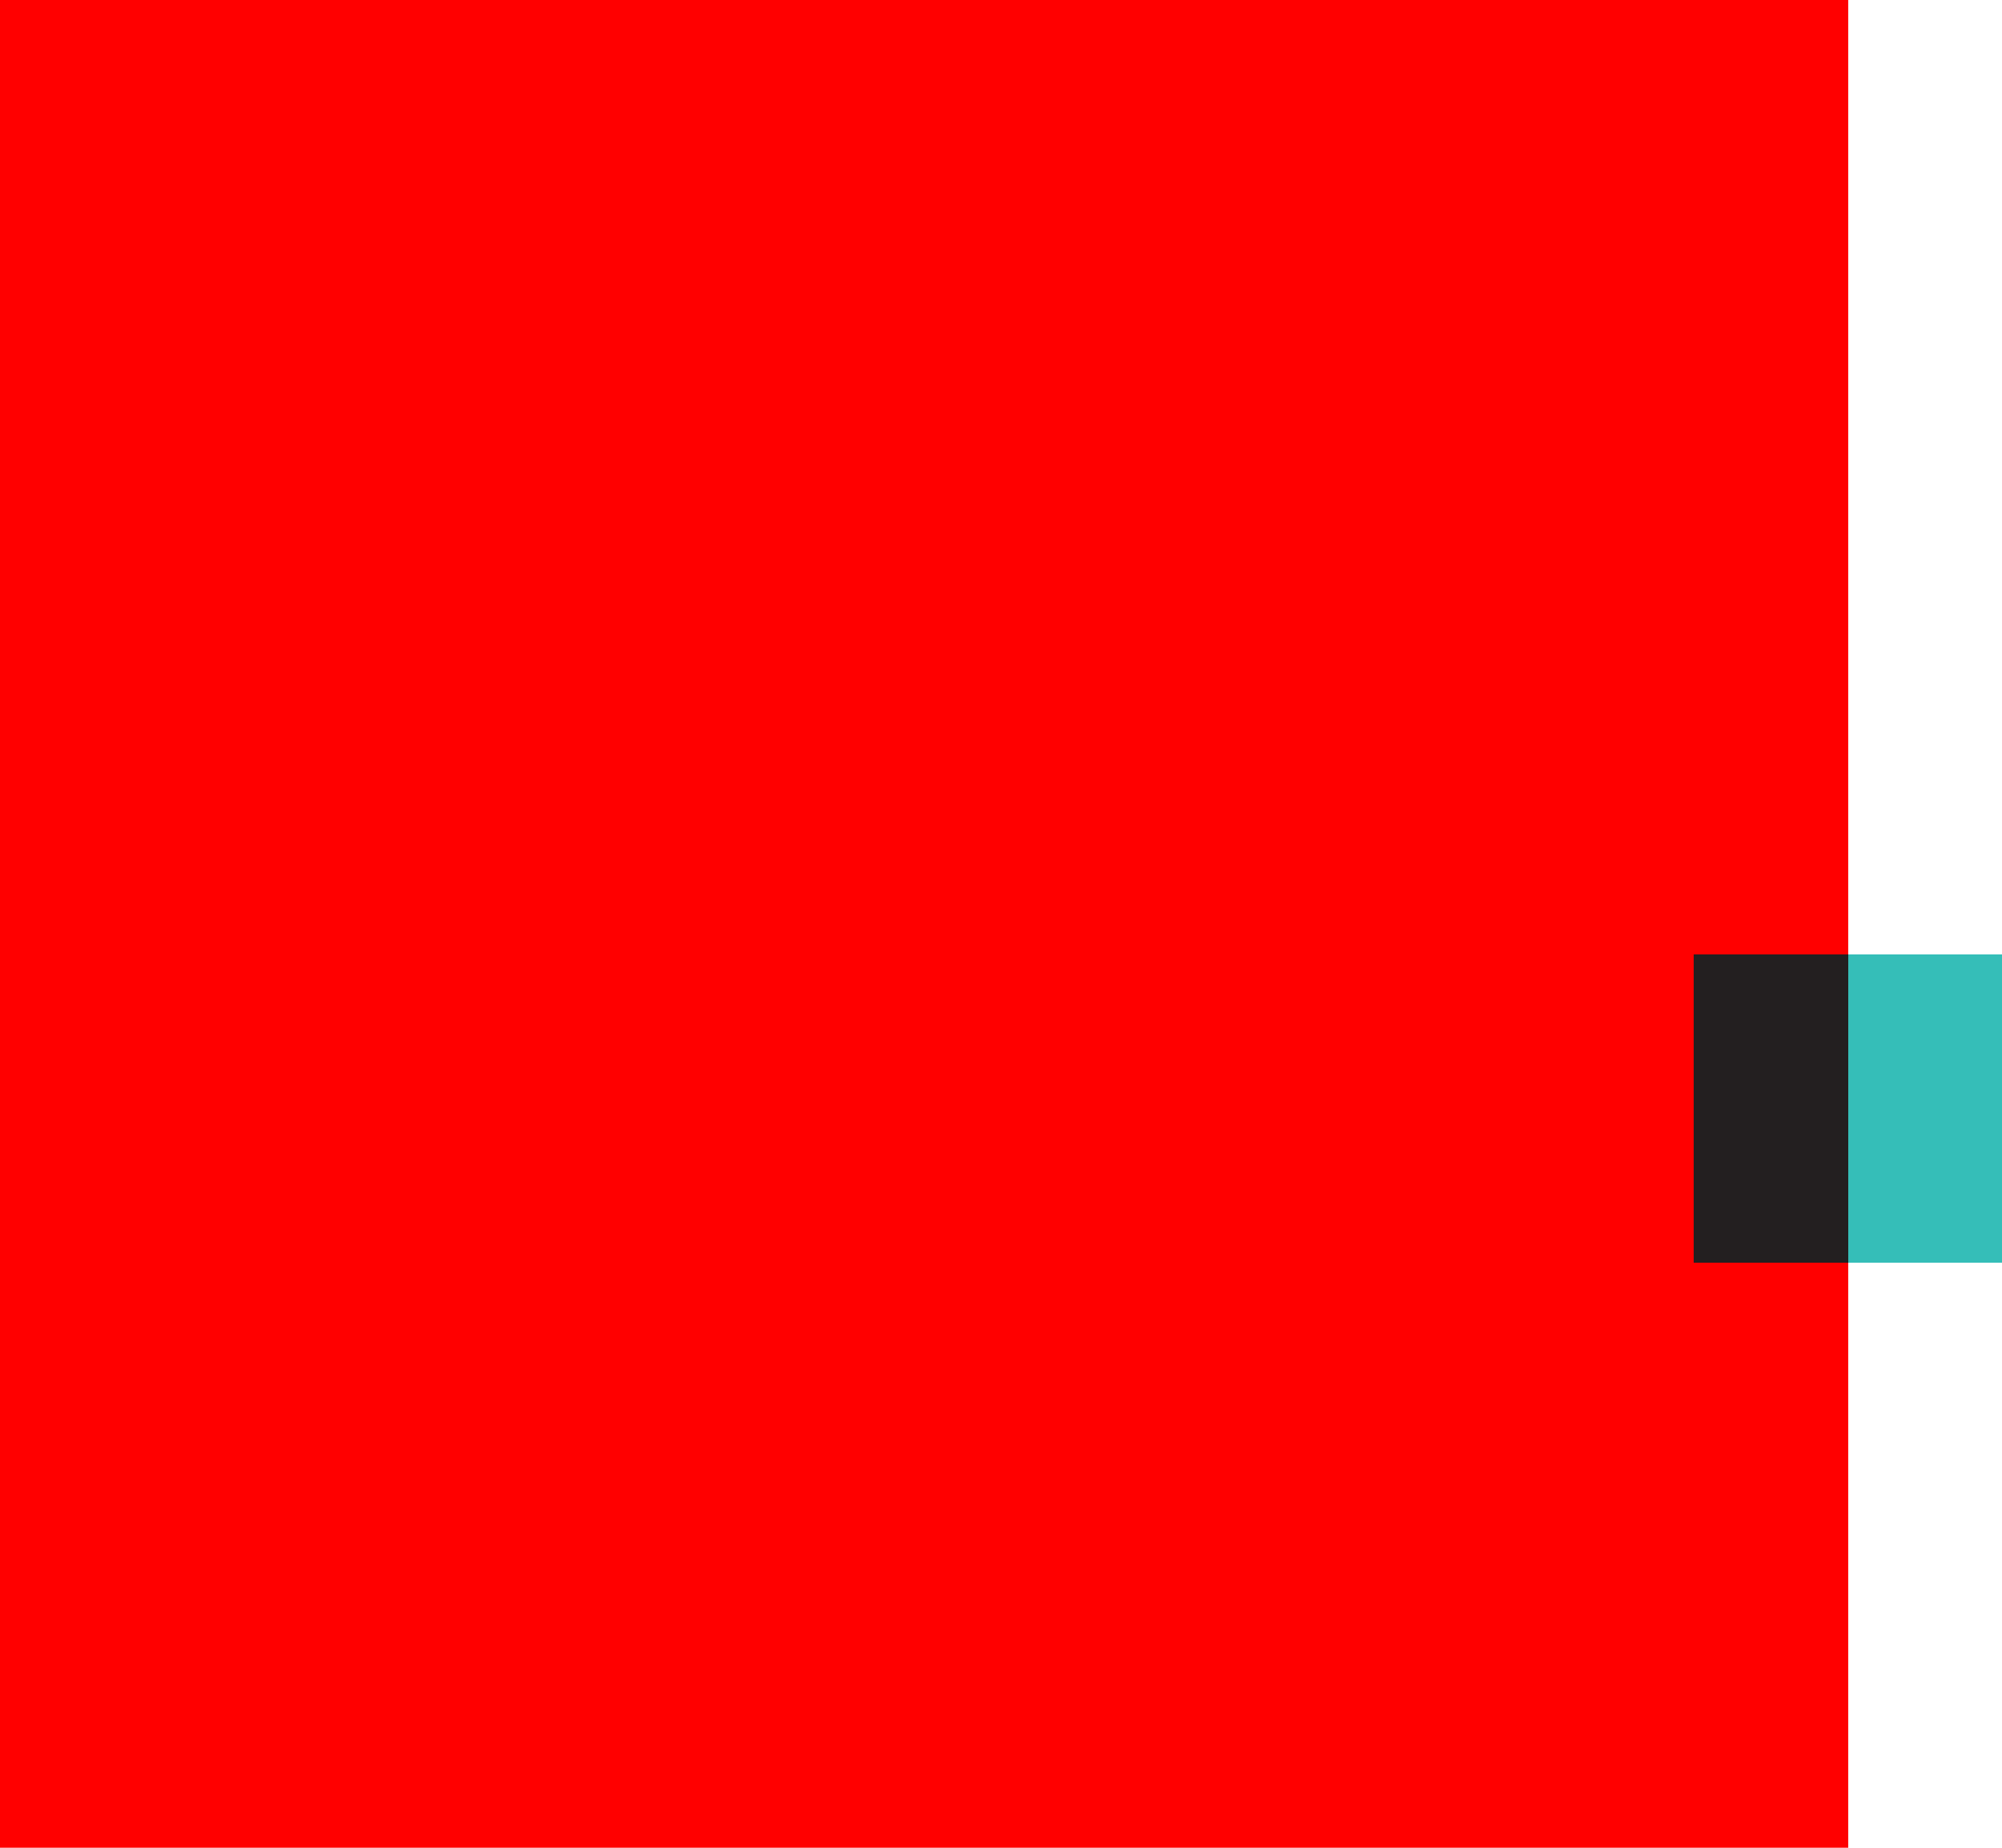<svg xmlns="http://www.w3.org/2000/svg" xmlns:xlink="http://www.w3.org/1999/xlink" width="65" height="60" shape-rendering="crispEdges"><style type="text/css"><![CDATA[
	.st0{fill:red;}
	.st1{fill:#231F20;}
	.st2{fill:#35BEB8;}
]]></style><symbol id="logo" viewBox="0 -60 65 60"><path class="st0" d="M60-60H0V0h60z"/><path class="st1" d="M60-41h-5v10h5z"/><path class="st2" d="M65-41h-5v10h5z"/></symbol><use xlink:href="#logo" width="65" height="60" id="XMLID_14_" y="-60" transform="scale(1 -1)" overflow="visible"/></svg>